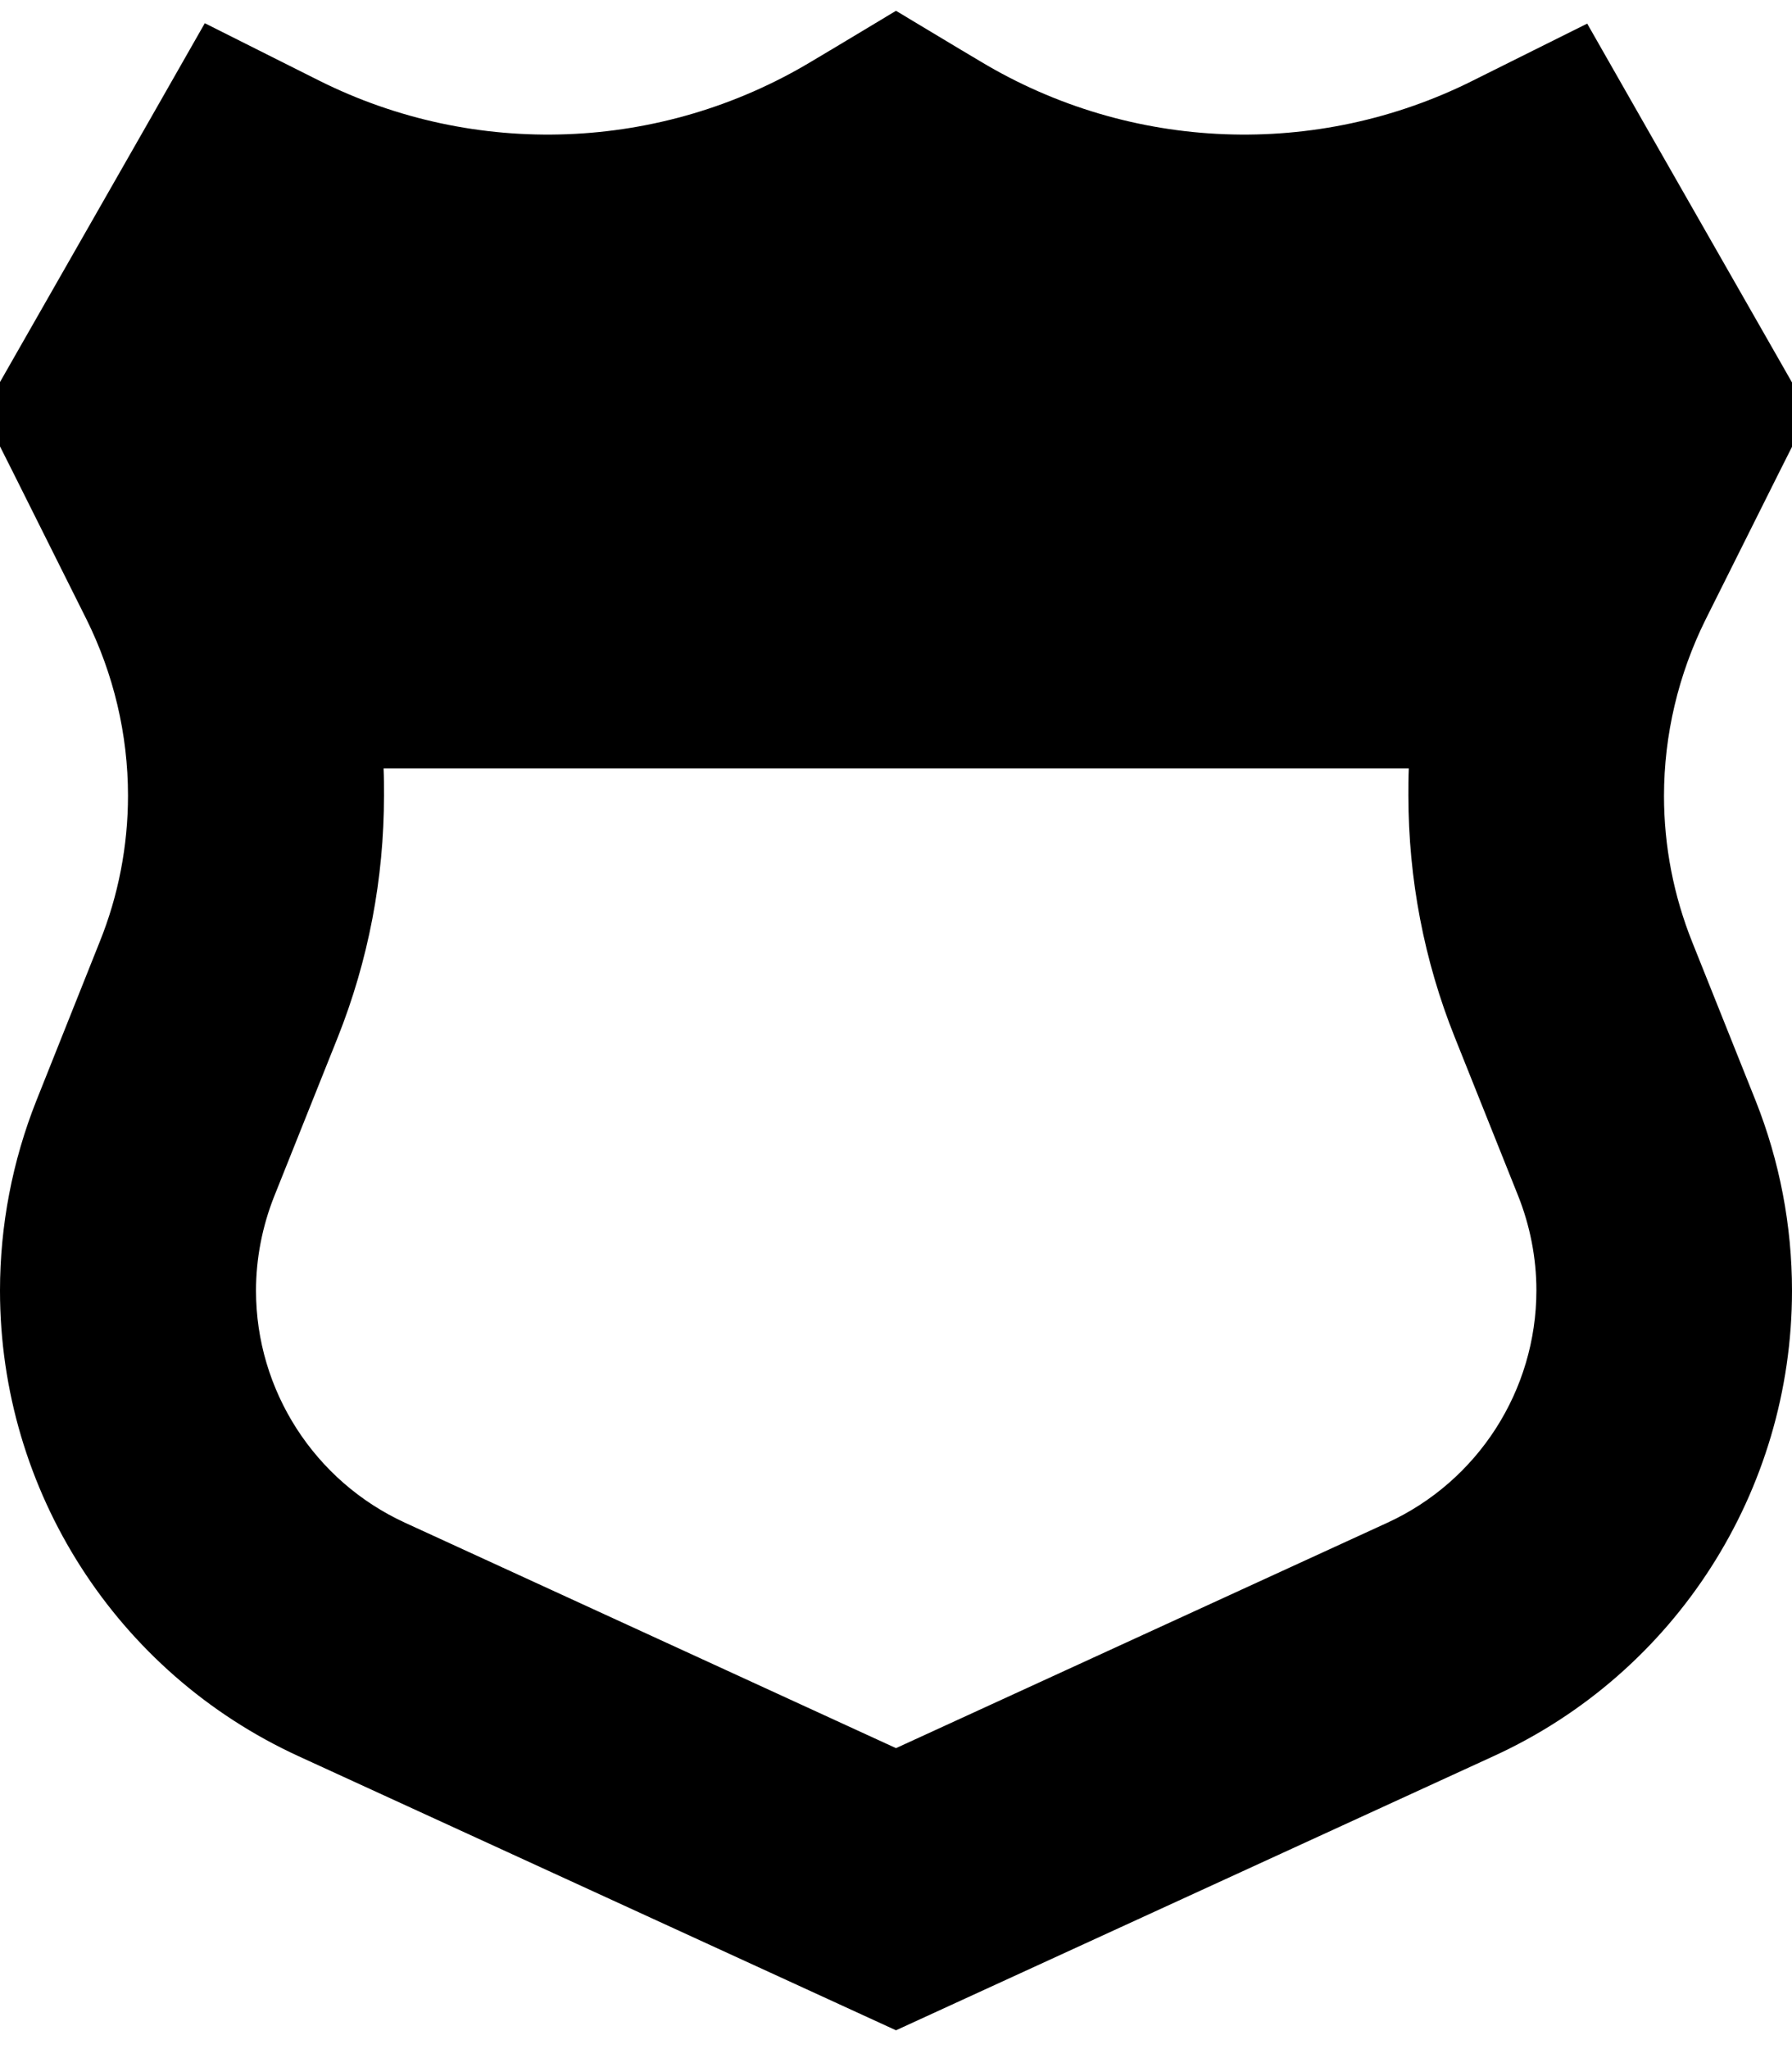 <svg xmlns="http://www.w3.org/2000/svg" viewBox="0 0 448 512"><!--! Font Awesome Pro 6.7.1 by @fontawesome - https://fontawesome.com License - https://fontawesome.com/license (Commercial License) Copyright 2024 Fonticons, Inc. --><path d="M240.5 12.6L224 2.7l-16.5 9.9-4.7 2.8c-37.5 22.5-84 24.3-123.1 4.7l-1.4-.7L51.2 5.8l-15 26.3-32 56L-4.3 103l7.7 15.3 18.2 36.4C28.4 168.4 32 183.5 32 198.8c0 12.5-2.4 25-7.1 36.6L9.1 275C3.1 290.1 0 306.2 0 322.5c0 50 29.1 95.4 74.6 116.3l136.1 62.4 13.3 6.1 13.3-6.1 136.1-62.4c45.5-20.8 74.6-66.3 74.6-116.3c0-16.3-3.1-32.4-9.1-47.5l-15.8-39.5c-4.7-11.7-7.1-24.1-7.1-36.6c0-15.3 3.6-30.4 10.4-44.1l18.2-36.4 7.7-15.3-8.5-14.9-32-56-15-26.3L369.7 19.4l-1.4 .7c-39.1 19.6-85.6 17.8-123.1-4.7l-4.7-2.8zM95.9 192l256.3 0c-.1 2.3-.1 4.6-.1 6.8c0 20.7 3.9 41.2 11.6 60.4l15.8 39.5c3 7.5 4.6 15.6 4.6 23.7c0 25-14.6 47.7-37.3 58.1L224 436.8 101.3 380.5C78.6 370.1 64 347.4 64 322.5c0-8.1 1.6-16.2 4.6-23.7l15.8-39.5C92.1 240 96 219.5 96 198.8c0-2.3 0-4.6-.1-6.8z"/></svg>